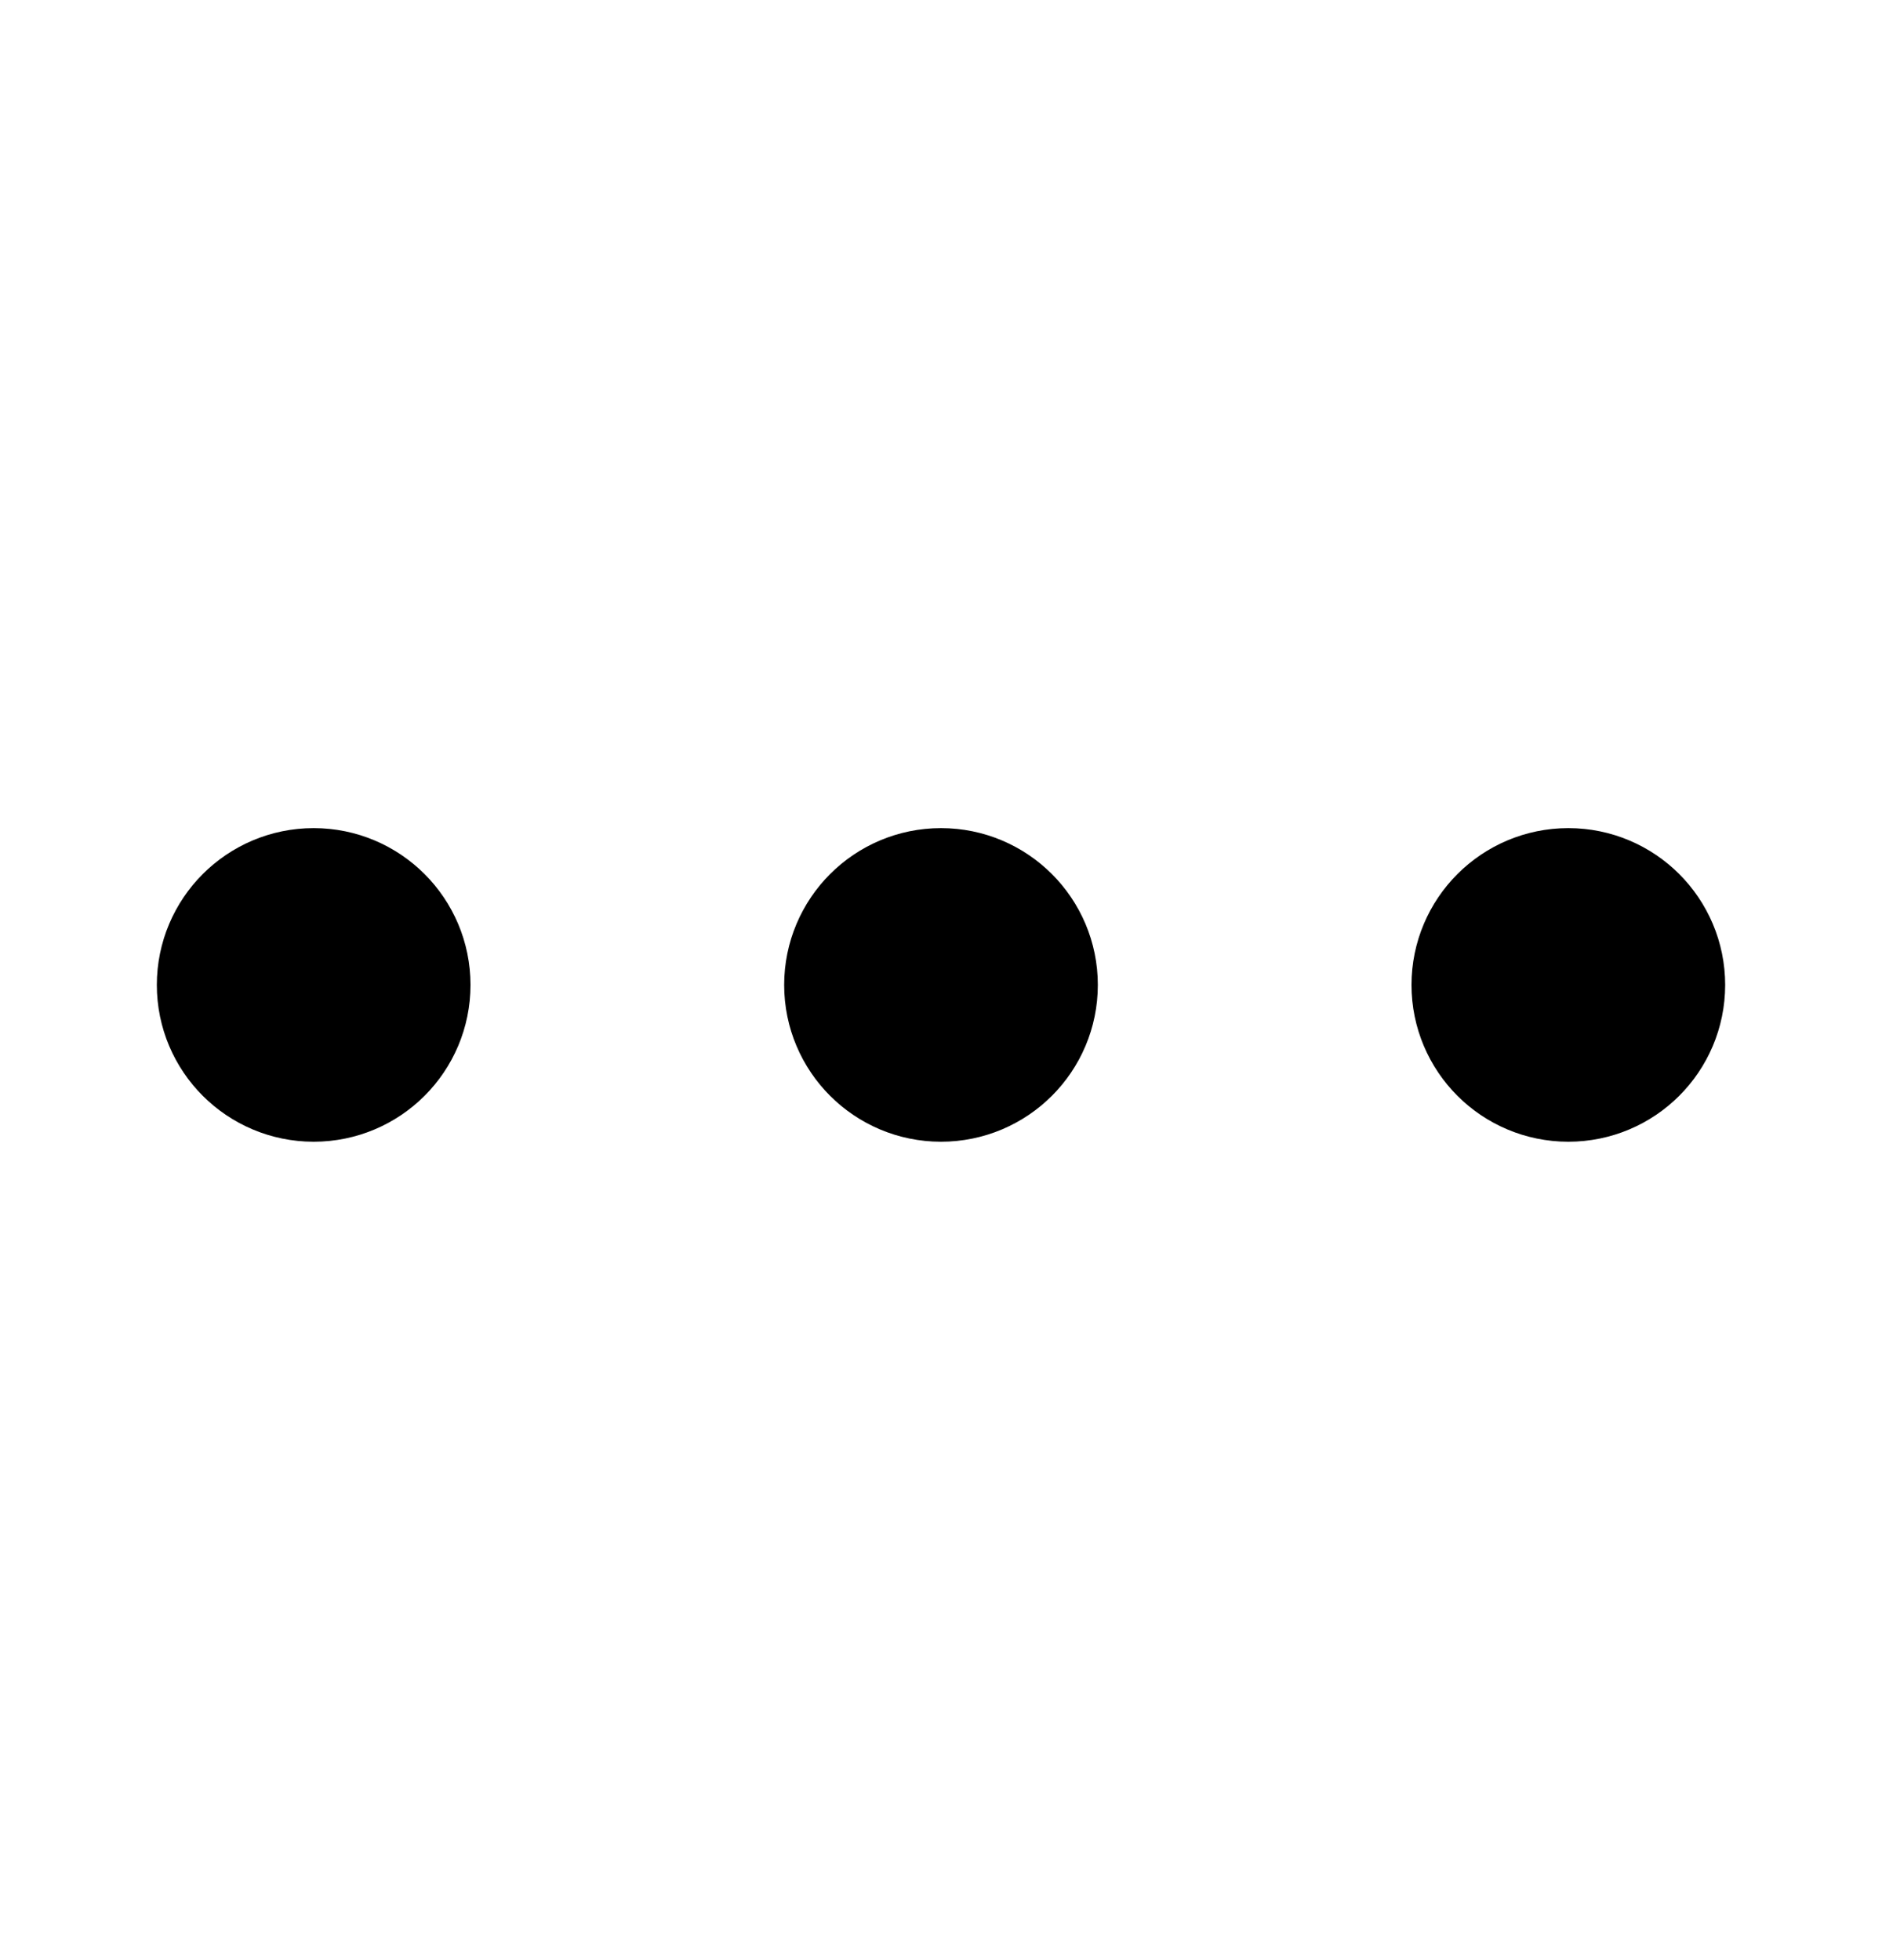 <svg width="24" height="25" viewBox="0 0 24 25" fill="none" xmlns="http://www.w3.org/2000/svg">
  <path
    d="M12 13.562C12.552 13.562 13 13.115 13 12.562C13 12.01 12.552 11.562 12 11.562C11.448 11.562 11 12.01 11 12.562C11 13.115 11.448 13.562 12 13.562Z"
    stroke="currentColor" stroke-width="2" stroke-linecap="round" stroke-linejoin="round" />
  <path
    d="M20 13.562C20.552 13.562 21 13.115 21 12.562C21 12.01 20.552 11.562 20 11.562C19.448 11.562 19 12.01 19 12.562C19 13.115 19.448 13.562 20 13.562Z"
    stroke="currentColor" stroke-width="2" stroke-linecap="round" stroke-linejoin="round" />
  <path
    d="M4 13.562C4.552 13.562 5 13.115 5 12.562C5 12.01 4.552 11.562 4 11.562C3.448 11.562 3 12.01 3 12.562C3 13.115 3.448 13.562 4 13.562Z"
    stroke="currentColor" stroke-width="2" stroke-linecap="round" stroke-linejoin="round" />
</svg>
